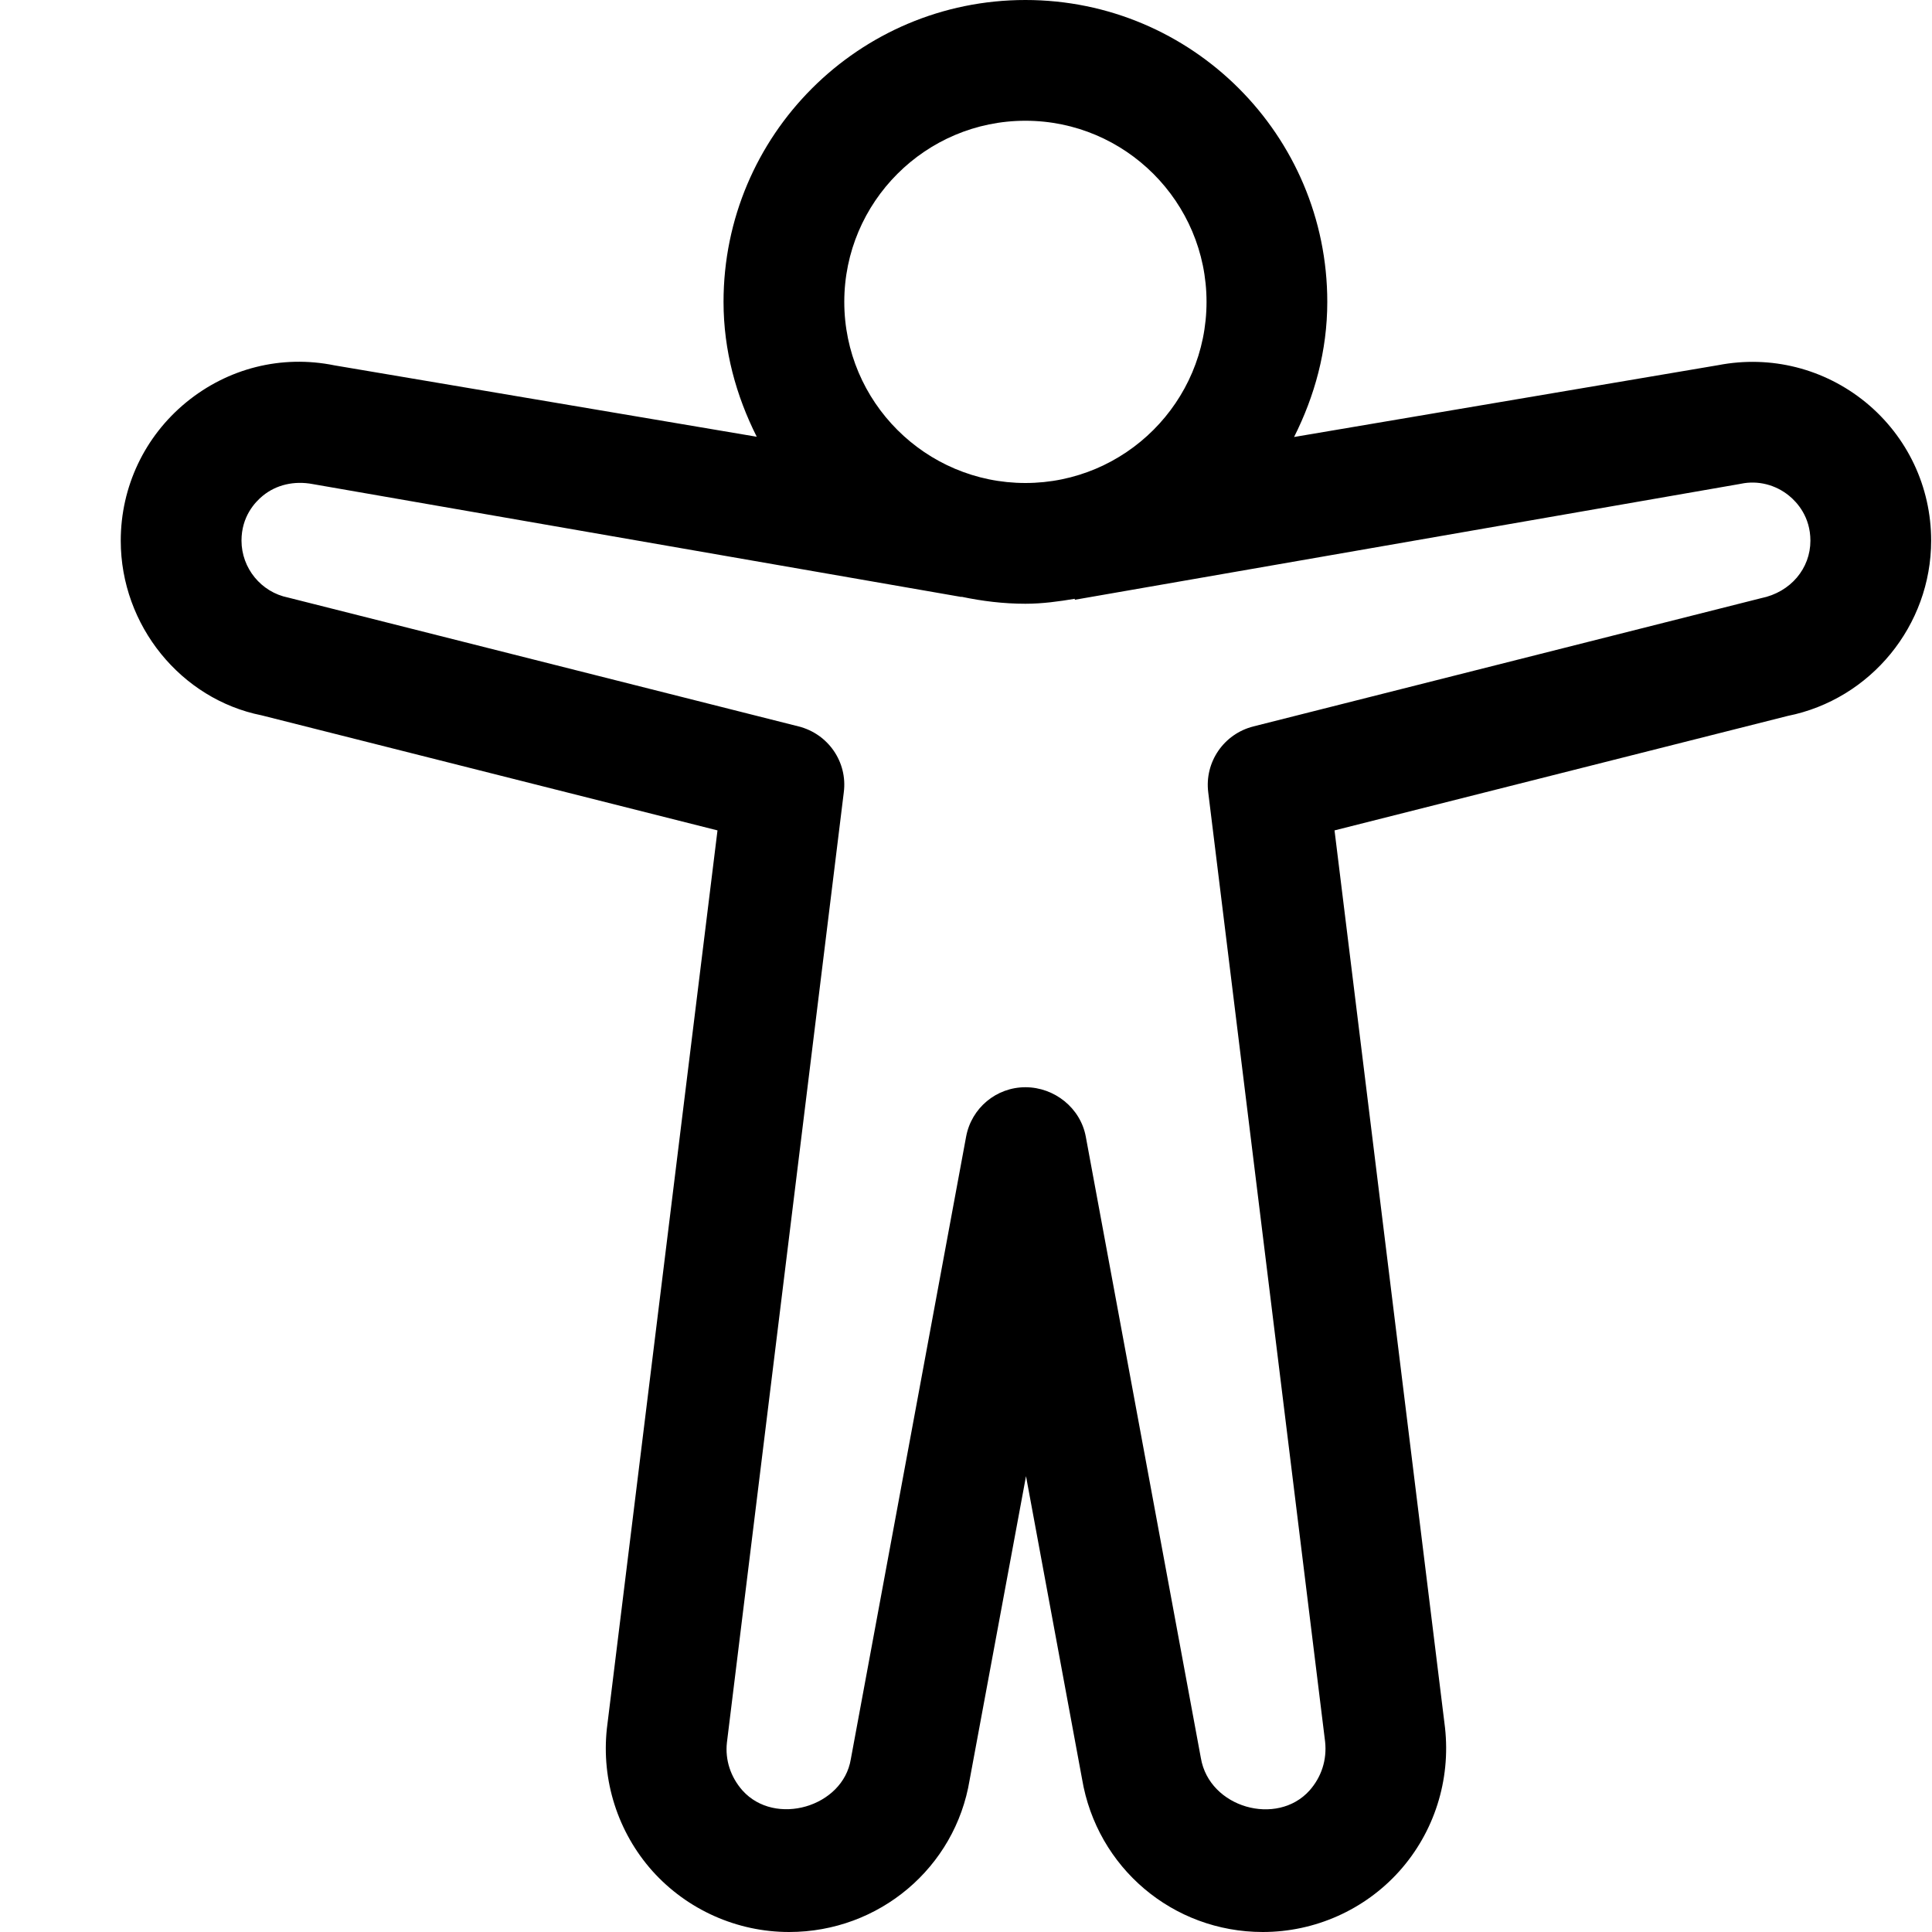 <svg width="16" height="16" viewBox="0 0 16 16" xmlns="http://www.w3.org/2000/svg"><title>settings/accessibility_16</title><path d="M14.584 4.954L10.38 6.016c-.245.062-.405.295-.374.545l.968 7.863c.016.15-.03.292-.129.404-.269.3-.83.144-.9-.269l-.953-5.146c-.044-.237-.259-.409-.5-.409-.241 0-.447.172-.491.409l-.955 5.156c-.065.396-.627.56-.897.259-.099-.112-.145-.254-.129-.397l.968-7.87c.032-.25-.129-.483-.374-.545L2.387 4.949C2.162 4.904 2 4.705 2 4.477c0-.198.11-.317.176-.371.112-.092.261-.126.414-.097l5.373.935-.001-.002c.171.036.348.058.53.058.141 0 .276-.019.409-.041l0 .008 5.502-.958c.005-.001.011-.002.016-.003.139-.029.286.008.398.1.066.054.176.174.176.372 0 .228-.162.426-.409.476M8.492 1c.827 0 1.5.673 1.5 1.5 0 .828-.673 1.5-1.5 1.5-.827 0-1.5-.672-1.5-1.5 0-.827.673-1.5 1.5-1.5m6.959 2.332c-.343-.28-.786-.392-1.221-.308l-3.513.595c.17-.338.275-.714.275-1.119 0-1.38-1.119-2.5-2.5-2.5-1.381 0-2.5 1.12-2.5 2.5 0 .404.105.779.275 1.117l-3.496-.591c-.441-.09-.885.024-1.229.306-.345.283-.542.7-.542 1.146 0 .703.5 1.313 1.166 1.446l3.776.953-.916 7.437c-.047.429.09.859.377 1.181.288.321.701.505 1.132.505.746 0 1.376-.534 1.495-1.259l.467-2.516.464 2.507c.123.735.752 1.268 1.497 1.268.432 0 .844-.184 1.131-.504.288-.322.426-.752.378-1.188l-.915-7.431 3.753-.948c.688-.138 1.188-.749 1.188-1.452 0-.445-.197-.862-.542-1.145" fill="#000" fill-rule="evenodd"/></svg>